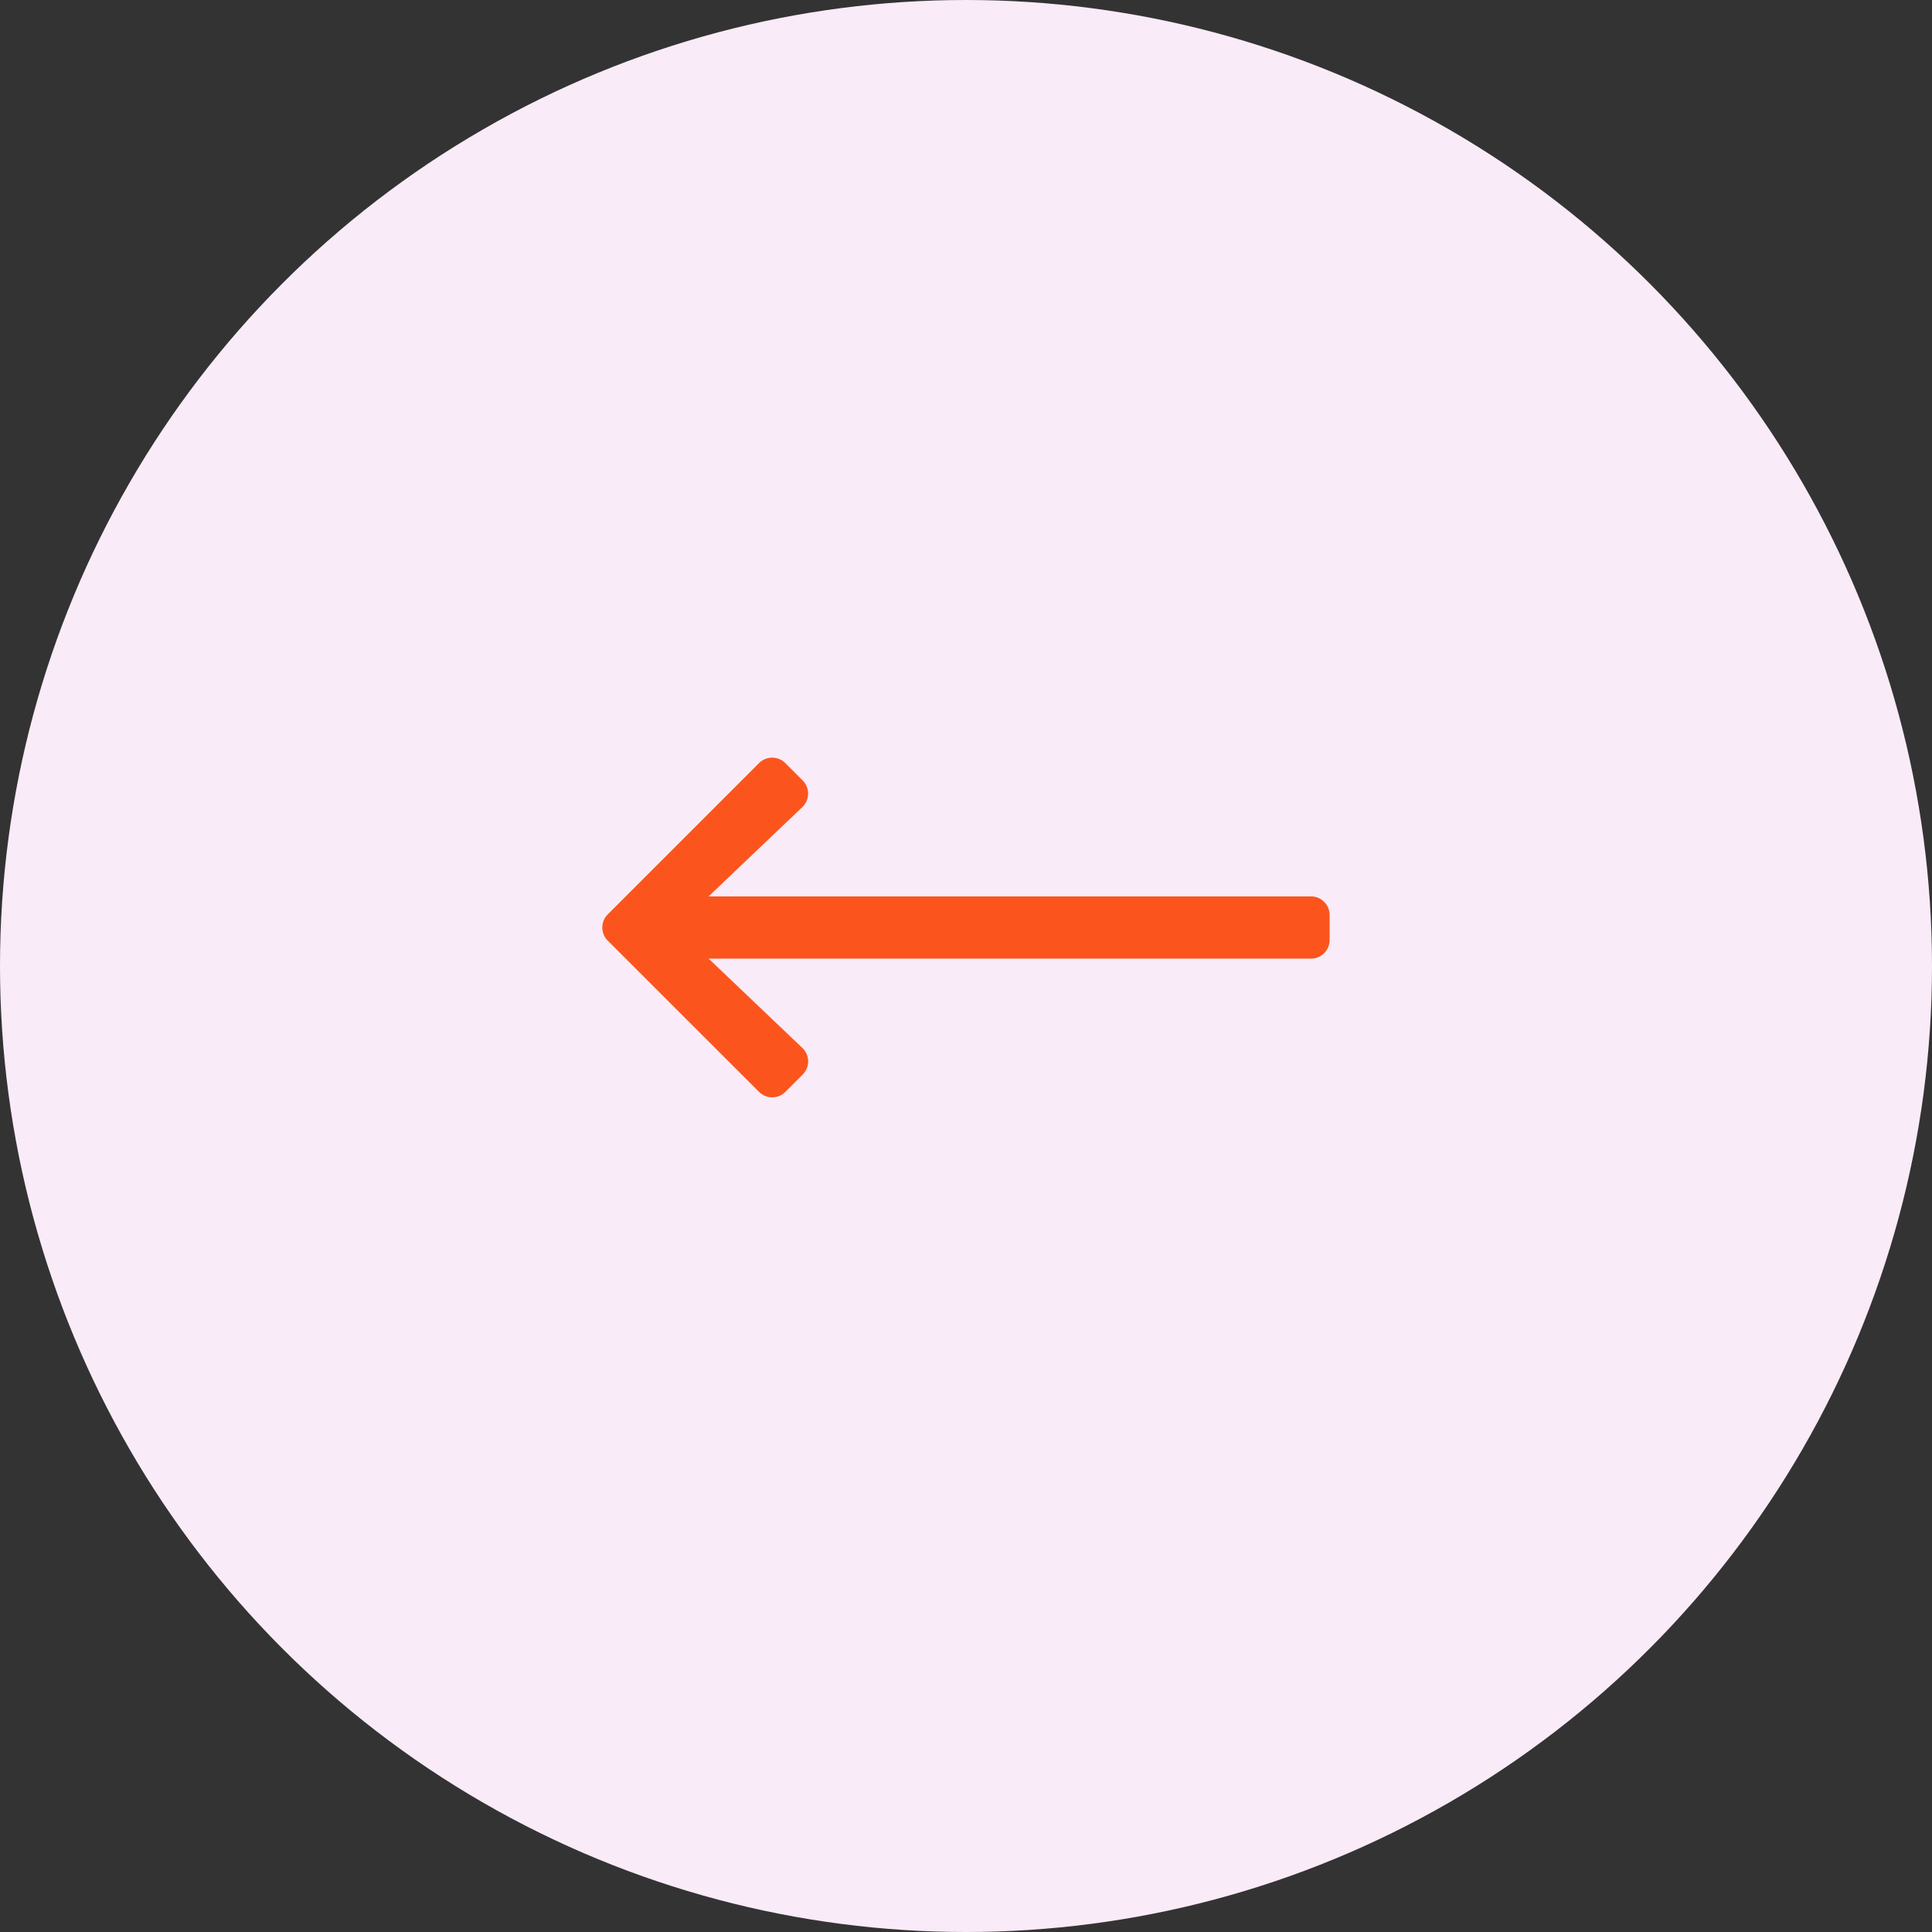 <svg xmlns="http://www.w3.org/2000/svg" width="102" height="102" viewBox="0 0 102 102">
  <rect x="0" y="0" width="102" height="102" fill="#333333" stroke="none"/>
  <g id="Group_3841" data-name="Group 3841" transform="translate(-1234 -4726)">
    <circle id="Ellipse_209" data-name="Ellipse 209" cx="51" cy="51" r="51" transform="translate(1234 4726)" fill="#f9ebf8"/>
    <path id="Icon_awesome-arrow-left" data-name="Icon awesome-arrow-left" d="M10.573,19.38l-.912.912a.982.982,0,0,1-1.392,0L.286,12.312a.982.982,0,0,1,0-1.392L8.269,2.937a.982.982,0,0,1,1.392,0l.912.912a.987.987,0,0,1-.016,1.409L5.608,9.972h31.8a.983.983,0,0,1,.986.986v1.314a.983.983,0,0,1-.986.986H5.608l4.949,4.714A.98.98,0,0,1,10.573,19.38Z" transform="translate(1265.803 4763.353)" fill="#fb551d"/>
  </g>
</svg>
